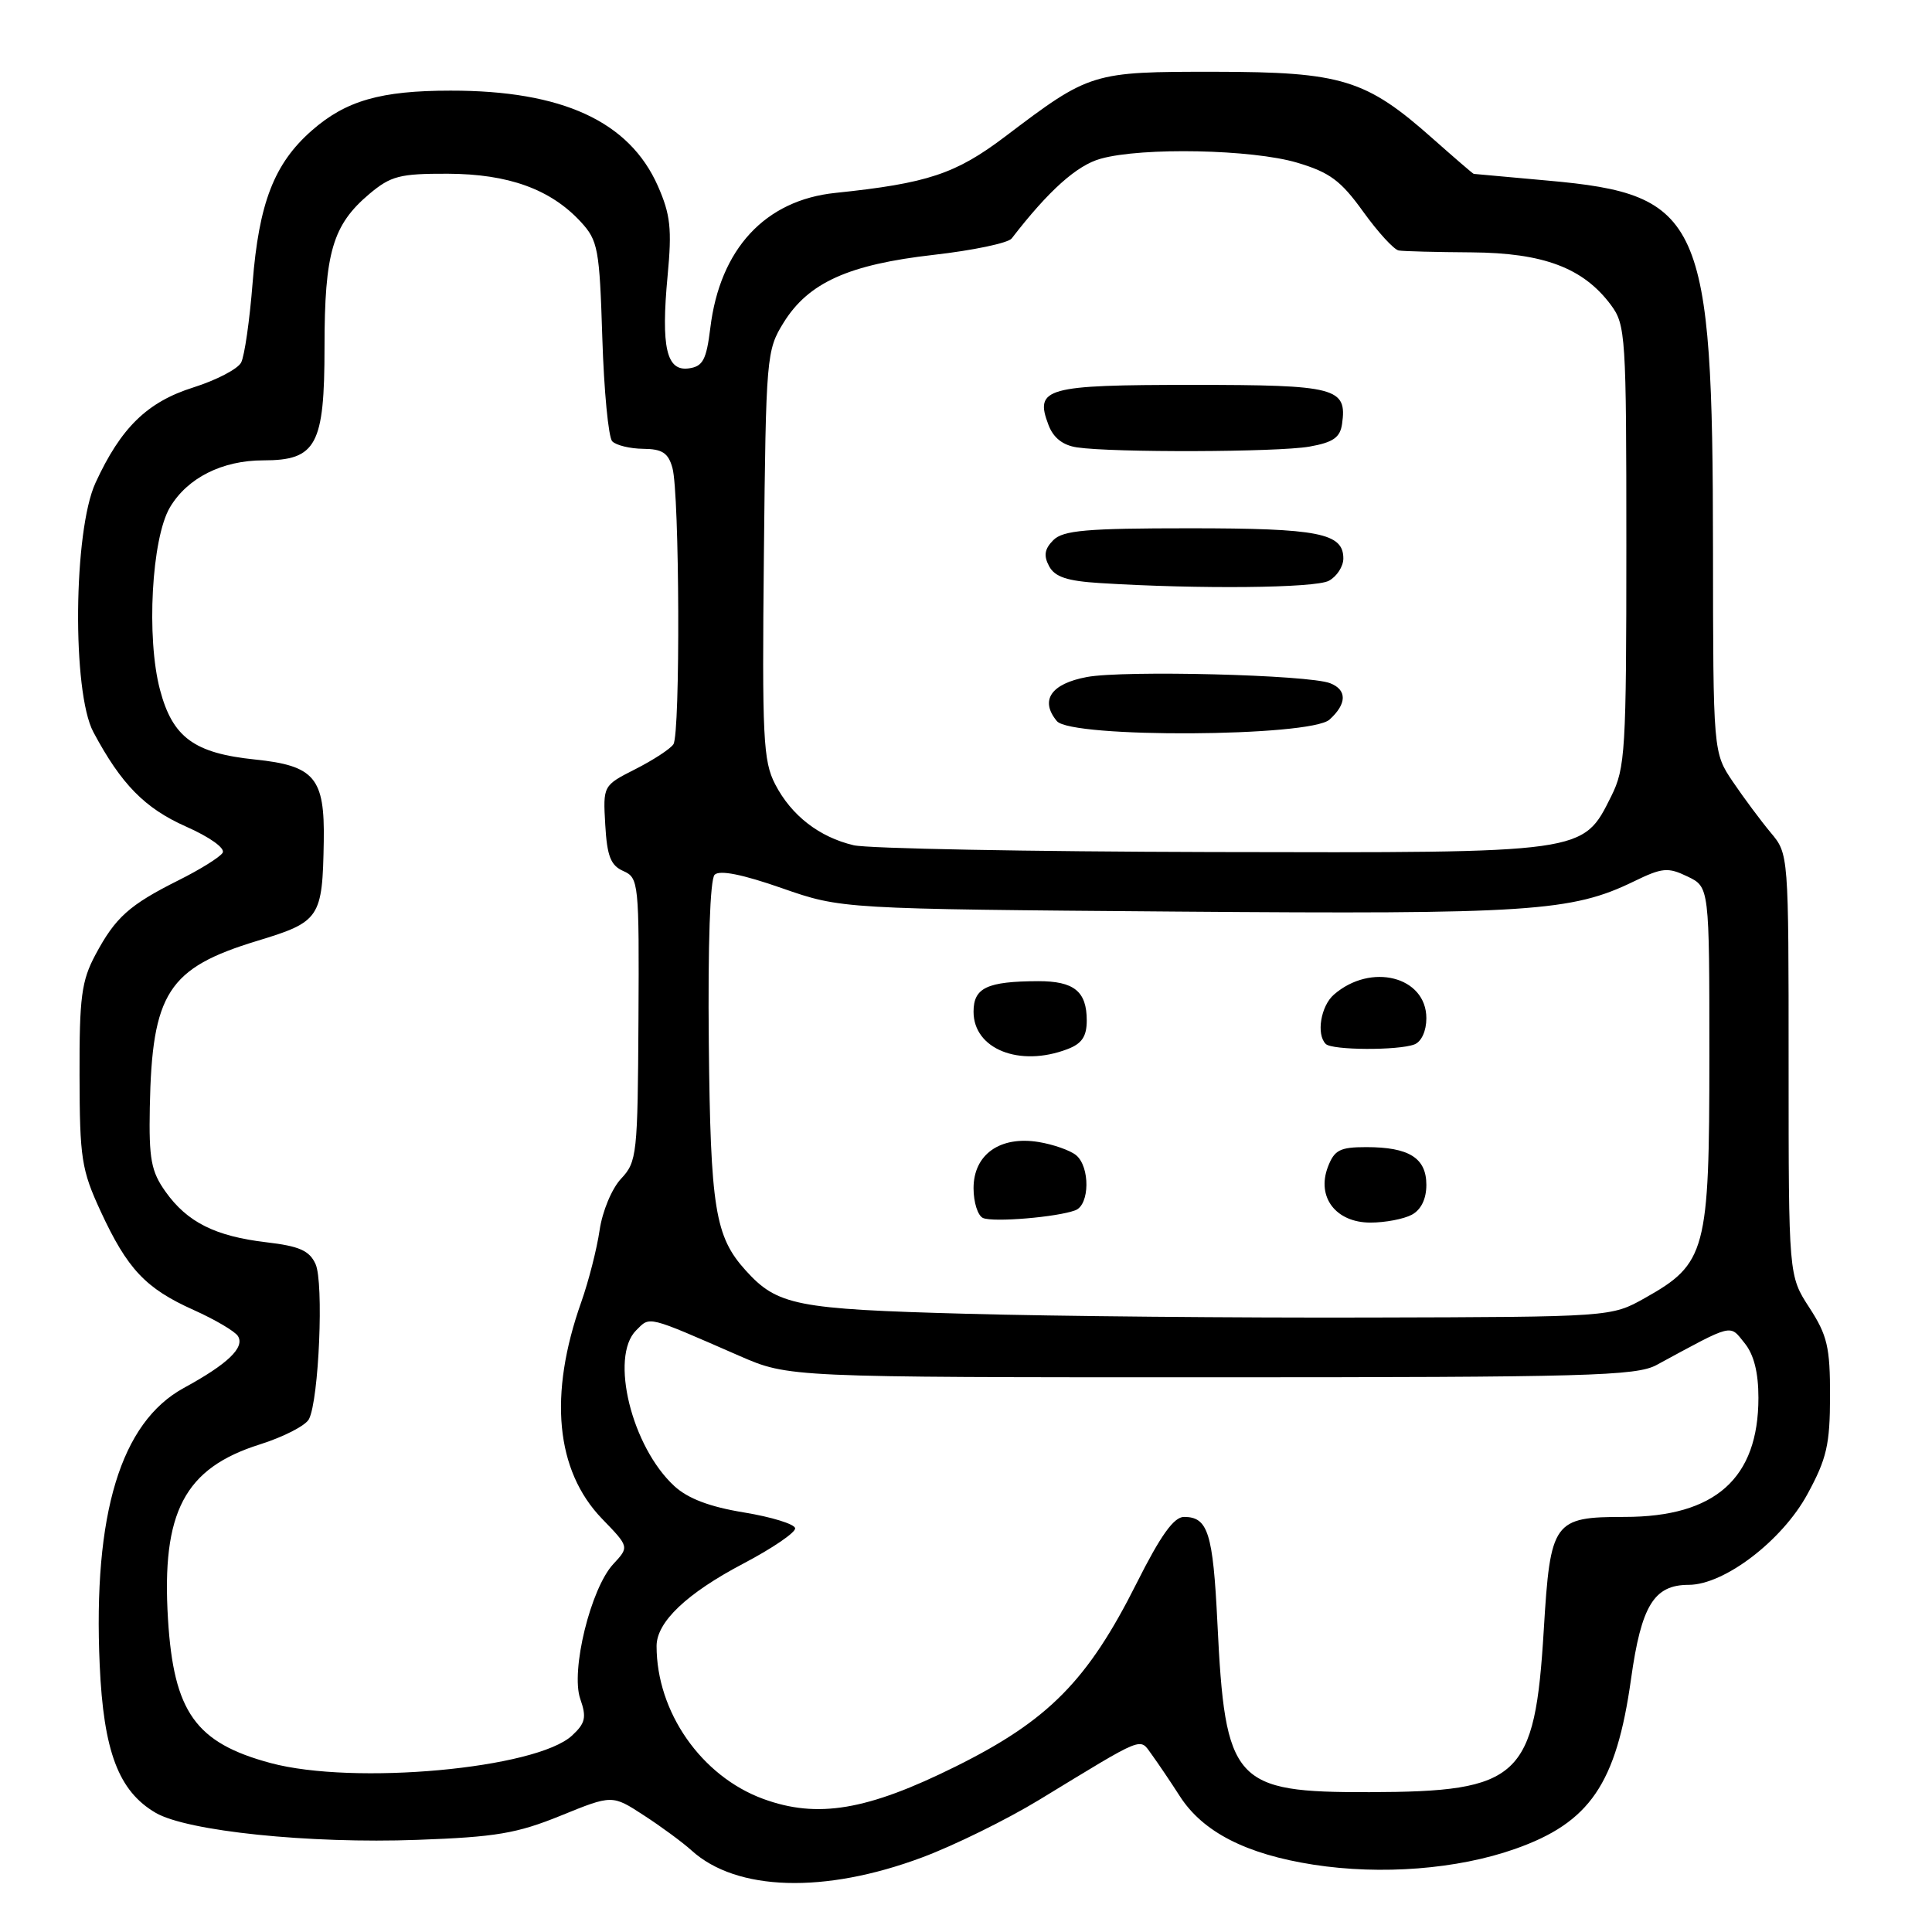 <?xml version="1.0" encoding="UTF-8" standalone="no"?>
<!DOCTYPE svg PUBLIC "-//W3C//DTD SVG 1.1//EN" "http://www.w3.org/Graphics/SVG/1.1/DTD/svg11.dtd" >
<svg xmlns="http://www.w3.org/2000/svg" xmlns:xlink="http://www.w3.org/1999/xlink" version="1.1" viewBox="0 0 256 256">
 <g >
 <path fill="currentColor"
d=" M 122.18 246.12 C 126.40 244.55 133.37 241.12 137.68 238.50 C 151.94 229.82 150.94 230.22 152.62 232.50 C 153.42 233.60 155.09 236.07 156.33 238.00 C 159.38 242.75 165.11 245.69 174.04 247.08 C 183.00 248.47 193.10 247.69 200.73 245.00 C 210.67 241.51 214.17 236.38 216.12 222.48 C 217.48 212.75 219.16 210.00 223.76 210.00 C 228.47 210.00 236.14 204.15 239.49 197.99 C 242.05 193.29 242.48 191.42 242.49 185.00 C 242.50 178.50 242.13 176.94 239.75 173.27 C 237.00 169.04 237.00 169.04 237.00 141.10 C 237.00 113.17 237.00 113.15 234.63 110.33 C 233.33 108.77 231.08 105.75 229.63 103.61 C 227.00 99.72 227.00 99.72 226.98 72.61 C 226.95 28.98 225.50 25.75 205.09 23.93 C 199.82 23.46 195.40 23.06 195.28 23.04 C 195.16 23.02 192.72 20.91 189.84 18.36 C 181.00 10.51 177.80 9.53 161.00 9.51 C 144.67 9.50 144.44 9.57 133.18 18.10 C 126.63 23.05 122.91 24.29 110.70 25.56 C 101.38 26.52 95.39 32.99 94.12 43.46 C 93.60 47.67 93.14 48.55 91.29 48.81 C 88.31 49.24 87.57 46.03 88.46 36.55 C 89.05 30.32 88.84 28.43 87.17 24.64 C 83.38 16.08 74.50 11.99 59.70 12.01 C 50.43 12.01 45.82 13.34 41.31 17.30 C 36.33 21.67 34.31 26.89 33.47 37.50 C 33.08 42.45 32.40 47.19 31.95 48.04 C 31.51 48.89 28.67 50.37 25.64 51.33 C 19.51 53.26 16.02 56.66 12.65 63.99 C 9.72 70.37 9.54 91.70 12.37 97.00 C 16.06 103.92 19.20 107.11 24.66 109.53 C 27.80 110.92 29.87 112.40 29.50 113.00 C 29.15 113.57 26.53 115.21 23.68 116.63 C 17.11 119.92 15.30 121.55 12.65 126.50 C 10.80 129.96 10.51 132.13 10.54 142.50 C 10.56 153.48 10.80 155.01 13.33 160.49 C 16.88 168.17 19.30 170.73 25.66 173.58 C 28.49 174.85 31.14 176.41 31.53 177.04 C 32.46 178.55 30.19 180.73 24.36 183.91 C 16.00 188.47 12.32 200.57 13.21 220.61 C 13.72 232.07 15.71 237.34 20.63 240.21 C 24.79 242.64 40.98 244.32 55.31 243.79 C 65.69 243.42 68.51 242.94 74.31 240.58 C 81.12 237.81 81.12 237.81 85.31 240.54 C 87.61 242.03 90.46 244.13 91.64 245.20 C 97.59 250.60 109.25 250.95 122.18 246.12 Z  M 101.12 238.36 C 92.93 235.35 87.00 226.85 87.00 218.11 C 87.00 214.92 91.00 211.12 98.52 207.17 C 102.36 205.15 105.44 203.05 105.36 202.50 C 105.29 201.95 102.24 201.01 98.60 200.41 C 94.05 199.67 91.15 198.57 89.35 196.91 C 83.70 191.71 80.77 179.80 84.29 176.28 C 86.18 174.40 85.56 174.24 98.00 179.67 C 104.50 182.50 104.50 182.50 160.50 182.50 C 210.30 182.50 216.83 182.32 219.50 180.87 C 229.80 175.29 229.14 175.46 231.16 177.96 C 232.40 179.48 233.00 181.86 233.00 185.21 C 233.00 195.90 227.28 201.00 215.27 201.00 C 205.83 201.00 205.43 201.56 204.56 215.94 C 203.37 235.62 201.43 237.42 181.46 237.47 C 163.47 237.51 162.34 236.25 161.31 215.00 C 160.73 203.11 160.06 201.00 156.89 201.00 C 155.54 201.00 153.79 203.45 150.61 209.78 C 144.13 222.69 138.92 227.97 126.65 234.06 C 114.92 239.89 108.32 241.00 101.12 238.36 Z  M 35.85 233.61 C 25.92 230.94 23.02 226.87 22.26 214.56 C 21.39 200.35 24.44 194.54 34.44 191.39 C 37.58 190.40 40.51 188.89 40.94 188.04 C 42.26 185.48 42.92 169.91 41.81 167.49 C 41.00 165.71 39.66 165.12 35.31 164.61 C 28.52 163.81 24.81 161.95 21.93 157.90 C 20.03 155.23 19.72 153.59 19.85 146.73 C 20.14 131.57 22.27 128.26 34.08 124.67 C 42.41 122.14 42.73 121.65 42.90 111.47 C 43.04 103.06 41.69 101.46 33.80 100.64 C 25.73 99.81 22.87 97.72 21.20 91.40 C 19.37 84.51 20.09 71.35 22.51 67.24 C 24.83 63.32 29.44 61.00 34.90 61.00 C 41.92 61.00 43.00 58.99 43.00 45.97 C 43.00 33.47 44.08 29.80 48.94 25.70 C 51.79 23.31 52.97 23.00 59.33 23.02 C 67.38 23.05 72.96 25.07 76.96 29.40 C 79.24 31.88 79.44 32.95 79.81 44.78 C 80.03 51.78 80.62 57.93 81.12 58.47 C 81.62 59.00 83.47 59.45 85.22 59.47 C 87.75 59.49 88.55 60.01 89.10 62.00 C 90.05 65.38 90.16 97.21 89.23 98.62 C 88.83 99.23 86.56 100.71 84.20 101.91 C 79.90 104.09 79.90 104.09 80.20 109.30 C 80.44 113.46 80.92 114.68 82.60 115.42 C 84.63 116.32 84.70 116.96 84.60 135.09 C 84.50 152.96 84.40 153.95 82.30 156.18 C 81.07 157.49 79.82 160.49 79.45 163.01 C 79.09 165.48 78.00 169.75 77.03 172.50 C 72.66 184.82 73.62 194.86 79.77 201.24 C 83.38 204.97 83.38 204.97 81.27 207.24 C 78.27 210.46 75.59 221.40 76.89 225.12 C 77.74 227.55 77.57 228.33 75.81 229.96 C 71.08 234.37 46.88 236.58 35.85 233.61 Z  M 128.00 174.08 C 105.46 173.47 103.01 172.99 98.79 168.32 C 94.75 163.85 94.14 160.11 93.92 138.14 C 93.79 125.17 94.09 116.51 94.69 115.91 C 95.35 115.25 98.38 115.86 103.59 117.68 C 111.50 120.44 111.50 120.44 156.00 120.79 C 202.67 121.16 208.27 120.79 216.48 116.80 C 220.26 114.96 221.01 114.89 223.60 116.14 C 226.50 117.53 226.50 117.53 226.50 140.02 C 226.50 165.83 226.07 167.44 217.95 172.00 C 213.50 174.50 213.50 174.50 181.50 174.58 C 163.90 174.63 139.82 174.41 128.00 174.08 Z  M 142.51 160.36 C 144.40 159.63 144.45 154.62 142.59 153.07 C 141.81 152.43 139.57 151.64 137.61 151.32 C 132.50 150.49 129.00 152.98 129.00 157.44 C 129.00 159.31 129.56 161.08 130.25 161.39 C 131.61 161.99 140.12 161.28 142.51 160.36 Z  M 187.07 160.96 C 188.30 160.30 189.00 158.87 189.00 157.00 C 189.00 153.44 186.71 152.00 181.04 152.00 C 177.54 152.00 176.81 152.38 175.95 154.63 C 174.43 158.63 177.01 162.00 181.59 162.00 C 183.54 162.00 186.00 161.53 187.07 160.96 Z  M 141.43 139.02 C 143.35 138.30 144.00 137.34 144.00 135.22 C 144.00 131.36 142.32 130.00 137.55 130.01 C 130.78 130.04 129.00 130.88 129.00 134.06 C 129.00 139.01 135.09 141.44 141.43 139.02 Z  M 187.42 138.39 C 188.35 138.03 189.00 136.61 189.00 134.92 C 189.00 129.40 181.66 127.52 176.75 131.79 C 175.01 133.30 174.39 137.06 175.67 138.33 C 176.50 139.17 185.29 139.21 187.42 138.39 Z  M 113.12 112.00 C 108.55 110.92 104.86 108.06 102.72 103.93 C 101.12 100.85 100.97 97.78 101.22 73.50 C 101.49 47.14 101.56 46.41 103.85 42.72 C 107.13 37.45 112.44 35.05 123.71 33.77 C 128.93 33.18 133.59 32.20 134.05 31.60 C 138.94 25.26 142.69 21.90 145.85 21.03 C 151.36 19.49 165.92 19.79 171.86 21.55 C 176.20 22.84 177.67 23.93 180.63 28.05 C 182.59 30.77 184.71 33.09 185.34 33.19 C 185.98 33.30 190.32 33.41 195.00 33.44 C 204.52 33.51 209.78 35.49 213.44 40.39 C 215.41 43.03 215.50 44.44 215.50 72.32 C 215.50 99.50 215.36 101.77 213.50 105.50 C 209.70 113.10 210.32 113.01 160.50 112.90 C 136.30 112.84 114.98 112.44 113.12 112.00 Z  M 176.17 95.35 C 178.48 93.26 178.51 91.41 176.25 90.53 C 173.42 89.41 148.90 88.79 144.01 89.71 C 139.25 90.60 137.76 92.80 140.04 95.55 C 141.94 97.83 173.62 97.65 176.17 95.35 Z  M 176.07 76.96 C 177.13 76.40 178.00 75.06 178.00 74.00 C 178.00 70.64 174.73 70.00 157.64 70.00 C 143.98 70.00 140.87 70.27 139.57 71.57 C 138.41 72.74 138.26 73.62 139.01 75.02 C 139.77 76.45 141.40 76.99 145.76 77.26 C 158.87 78.08 174.25 77.93 176.07 76.96 Z  M 173.50 59.18 C 176.65 58.62 177.57 57.98 177.83 56.18 C 178.51 51.37 177.09 51.00 158.00 51.00 C 138.53 51.00 137.06 51.41 138.93 56.31 C 139.57 58.01 140.83 59.00 142.70 59.28 C 147.46 59.99 169.28 59.92 173.50 59.18 Z "/>
</g>
</svg>